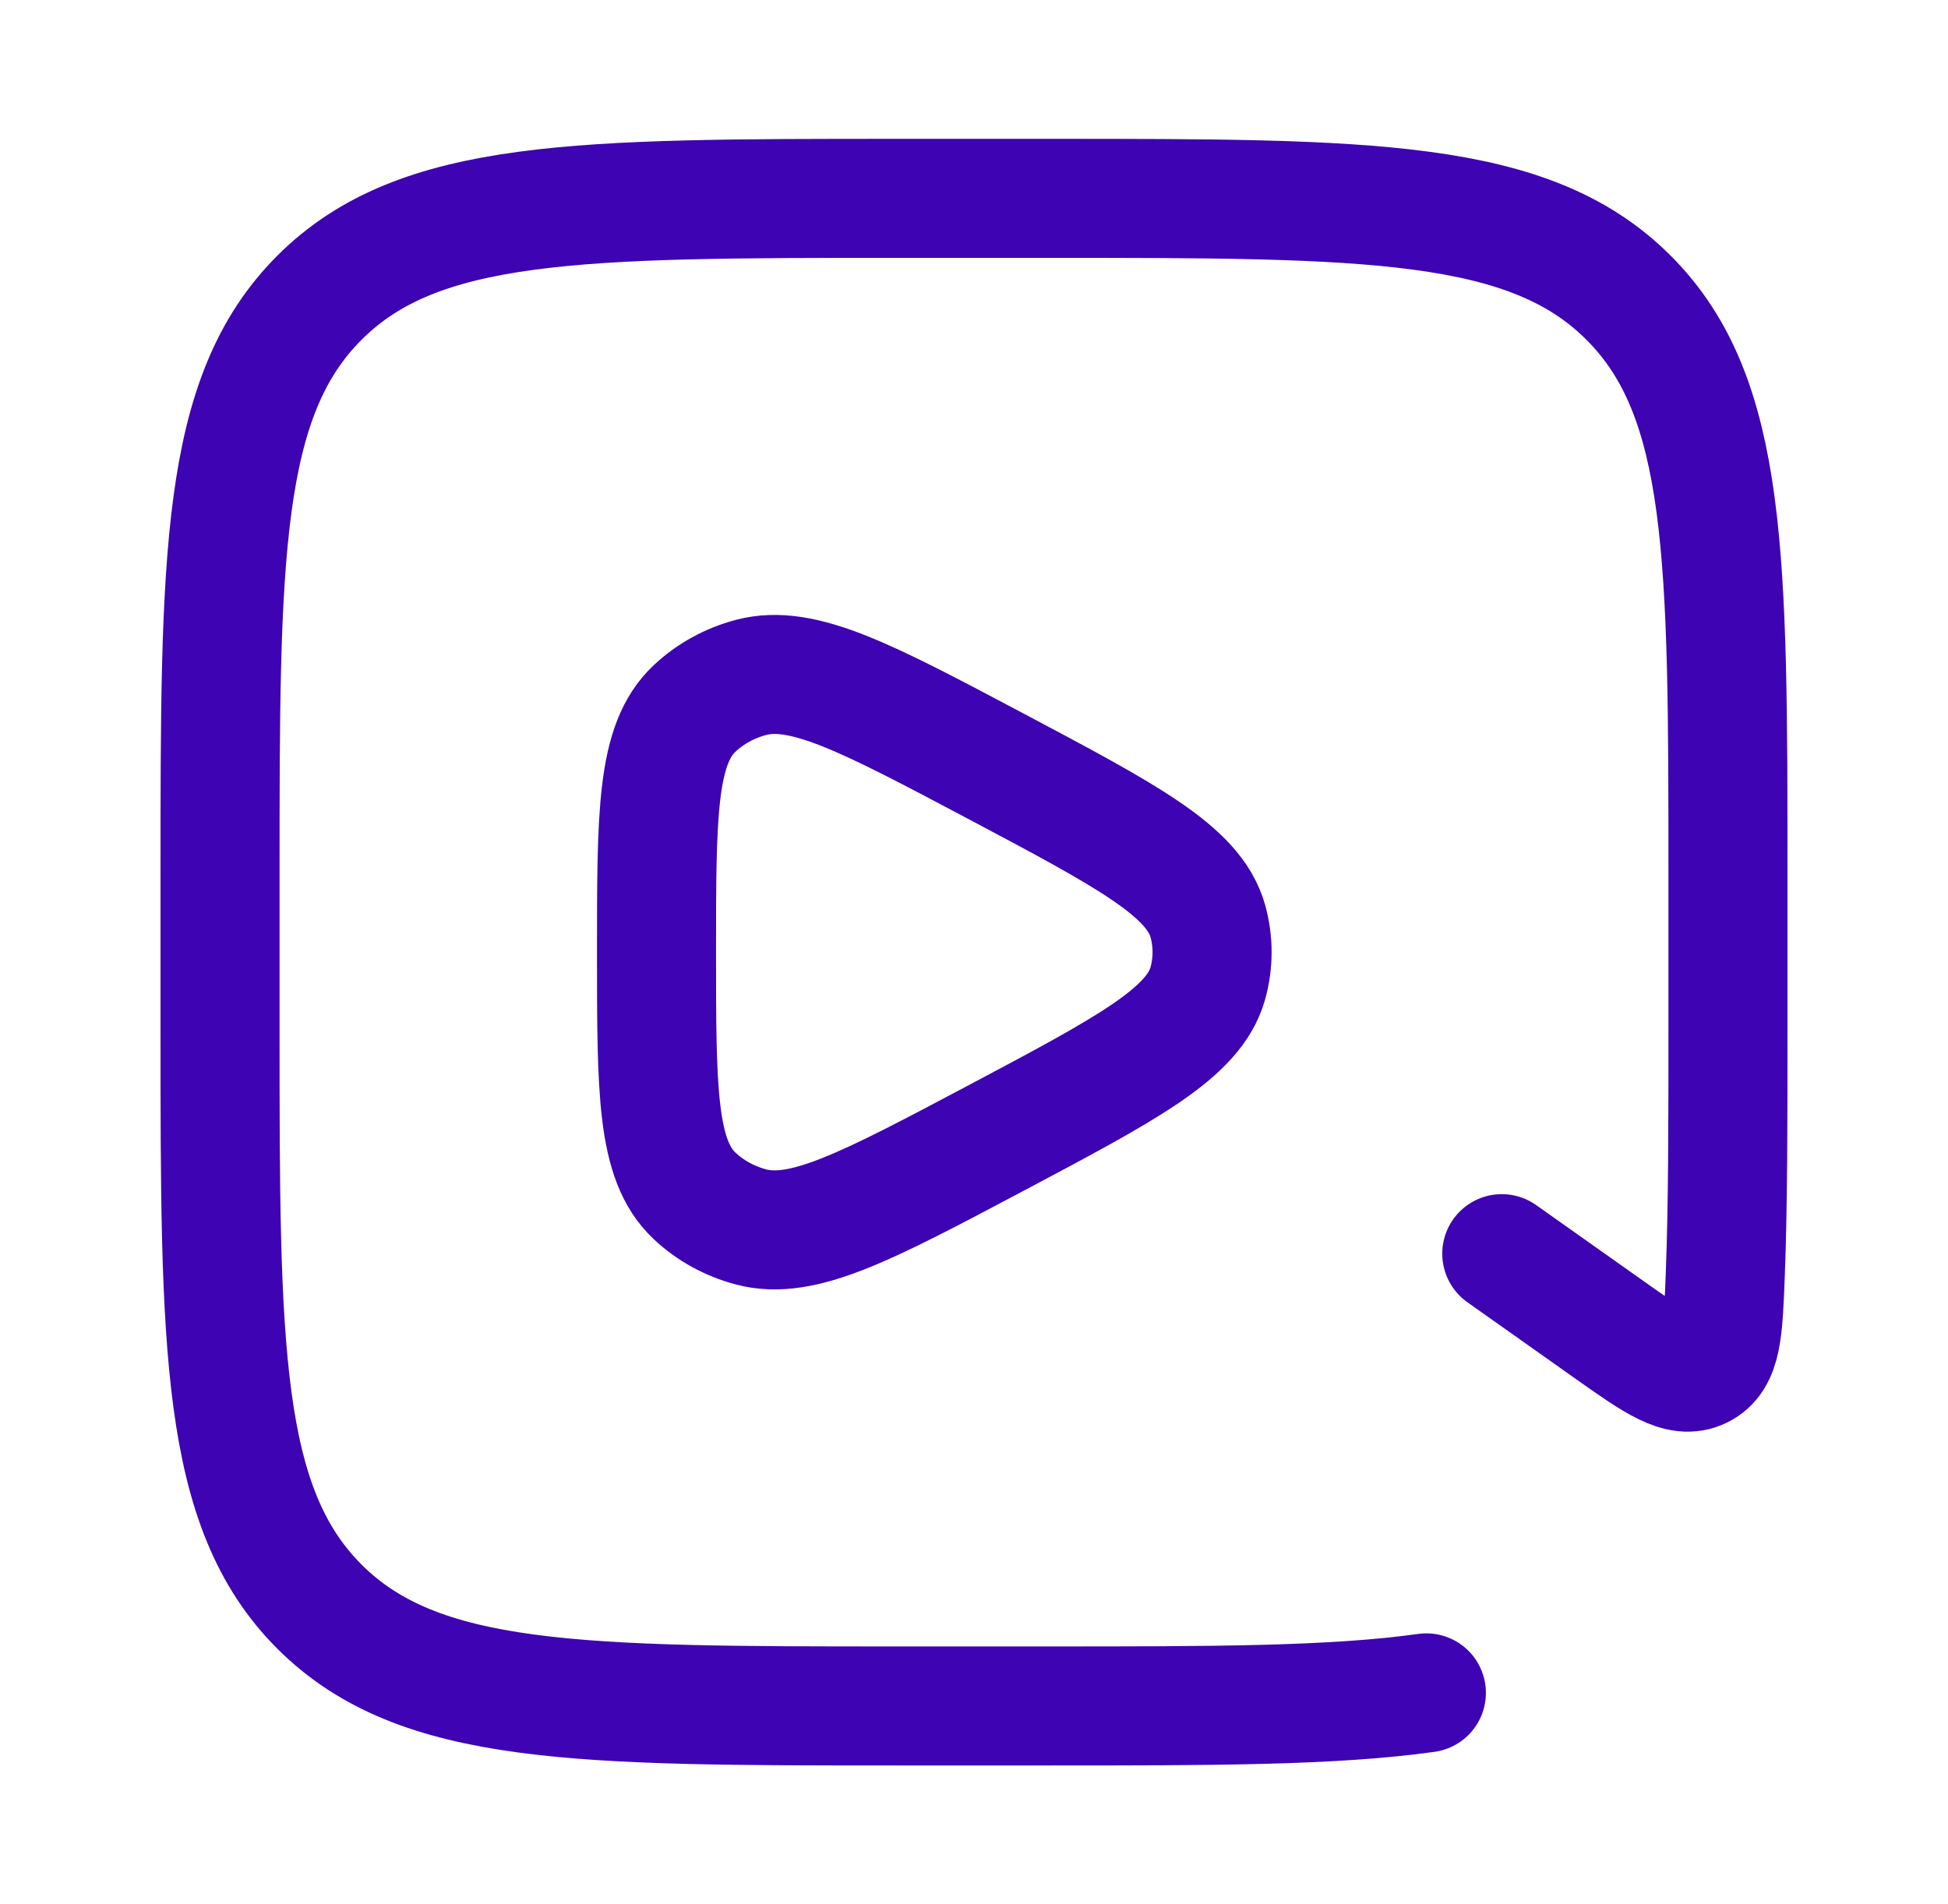 <svg width="45" height="44" viewBox="0 0 45 44" fill="none" xmlns="http://www.w3.org/2000/svg">
<g id="video-replay">
<path id="Vector" d="M32.95 39.114C30.802 39.416 27.999 39.416 24.242 39.416H20.759C13.369 39.416 9.675 39.416 7.379 37.121C5.083 34.825 5.083 31.131 5.083 23.741V20.258C5.083 12.869 5.083 9.174 7.379 6.879C9.675 4.583 13.369 4.583 20.759 4.583H24.242C31.631 4.583 35.326 4.583 37.621 6.879C39.917 9.174 39.917 12.869 39.917 20.258V23.741C39.917 25.956 39.917 27.84 39.855 29.452C39.805 30.745 39.781 31.391 39.291 31.633C38.802 31.874 38.254 31.487 37.159 30.712L34.692 28.966" stroke="#3E03B2" stroke-width="2.75" stroke-linecap="round" stroke-linejoin="round"/>
<path id="Vector_2" d="M27.9 22.724C27.576 23.873 26.044 24.685 22.982 26.309C20.021 27.878 18.541 28.663 17.348 28.348C16.855 28.217 16.405 27.97 16.043 27.628C15.166 26.803 15.166 25.202 15.166 22C15.166 18.798 15.166 17.197 16.043 16.372C16.405 16.03 16.855 15.783 17.348 15.652C18.541 15.337 20.021 16.122 22.982 17.691C26.044 19.315 27.576 20.127 27.9 21.276C28.033 21.75 28.033 22.249 27.9 22.724Z" stroke="#3E03B2" stroke-width="2.75" stroke-linejoin="round"/>
</g>
</svg>
